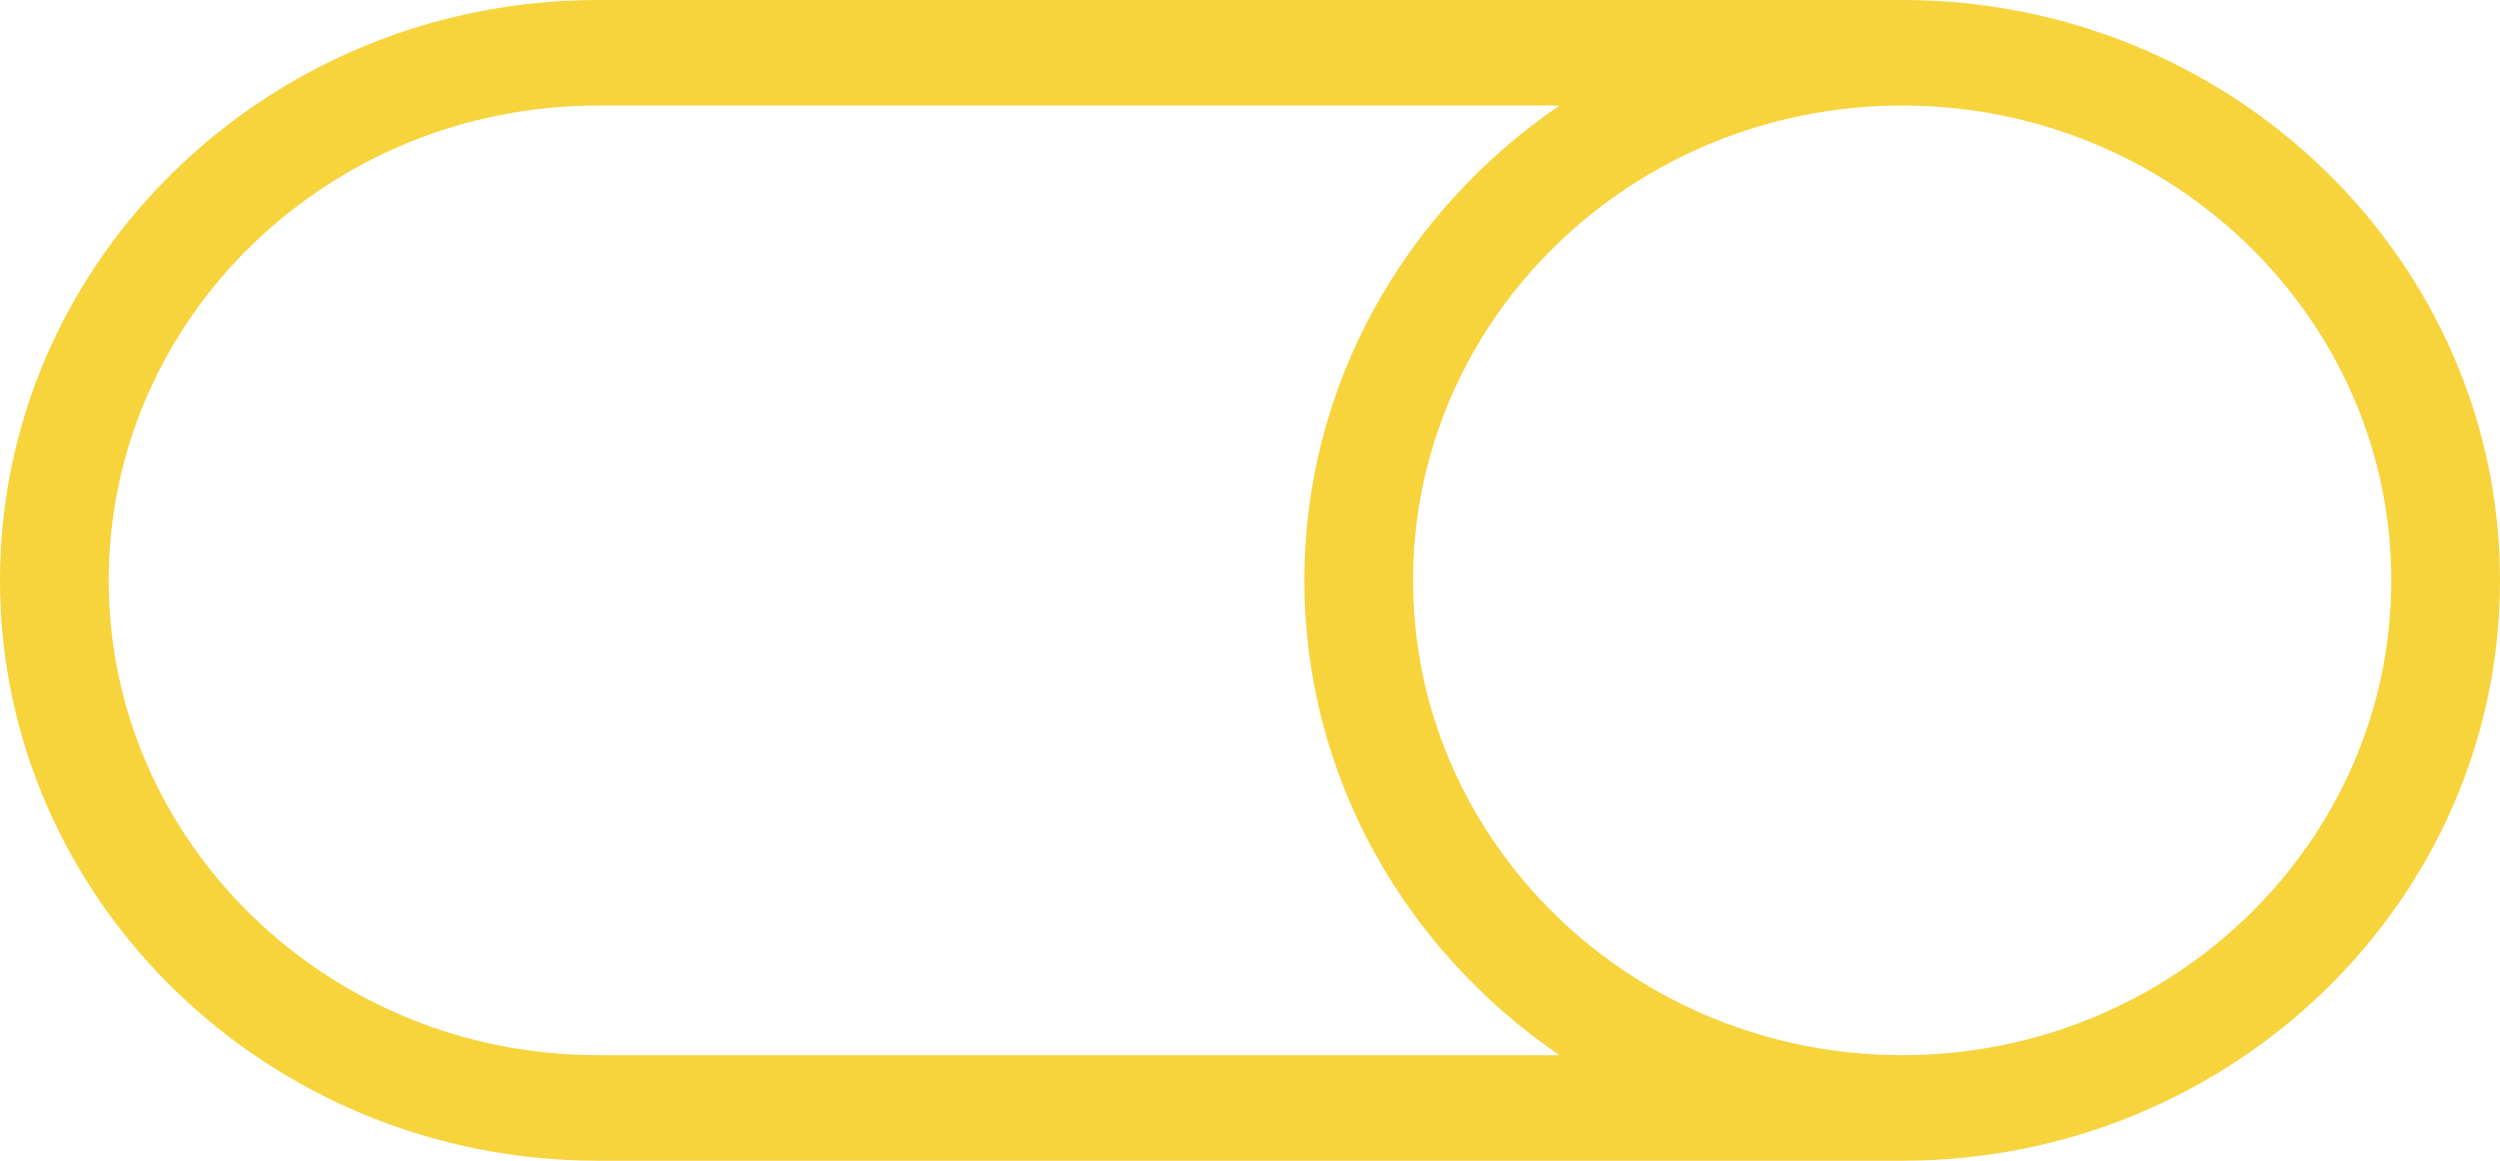 <svg width="56" height="26" viewBox="0 0 56 26" fill="none" xmlns="http://www.w3.org/2000/svg">
<path d="M42.609 0H13.391C6.008 0 0 5.832 0 13C0 20.168 6.008 26 13.391 26H42.609C49.992 26 56 20.168 56 13C56 5.832 49.992 0 42.609 0ZM13.391 23.636C7.351 23.636 2.435 18.865 2.435 13C2.435 7.135 7.351 2.364 13.391 2.364H34.933C31.483 4.718 29.217 8.604 29.217 13C29.217 17.396 31.483 21.282 34.933 23.636H13.391ZM42.609 23.636C36.568 23.636 31.652 18.865 31.652 13C31.652 7.135 36.568 2.364 42.609 2.364C48.649 2.364 53.565 7.135 53.565 13C53.565 18.865 48.649 23.636 42.609 23.636Z" fill="#F7D33C"/>
</svg>
